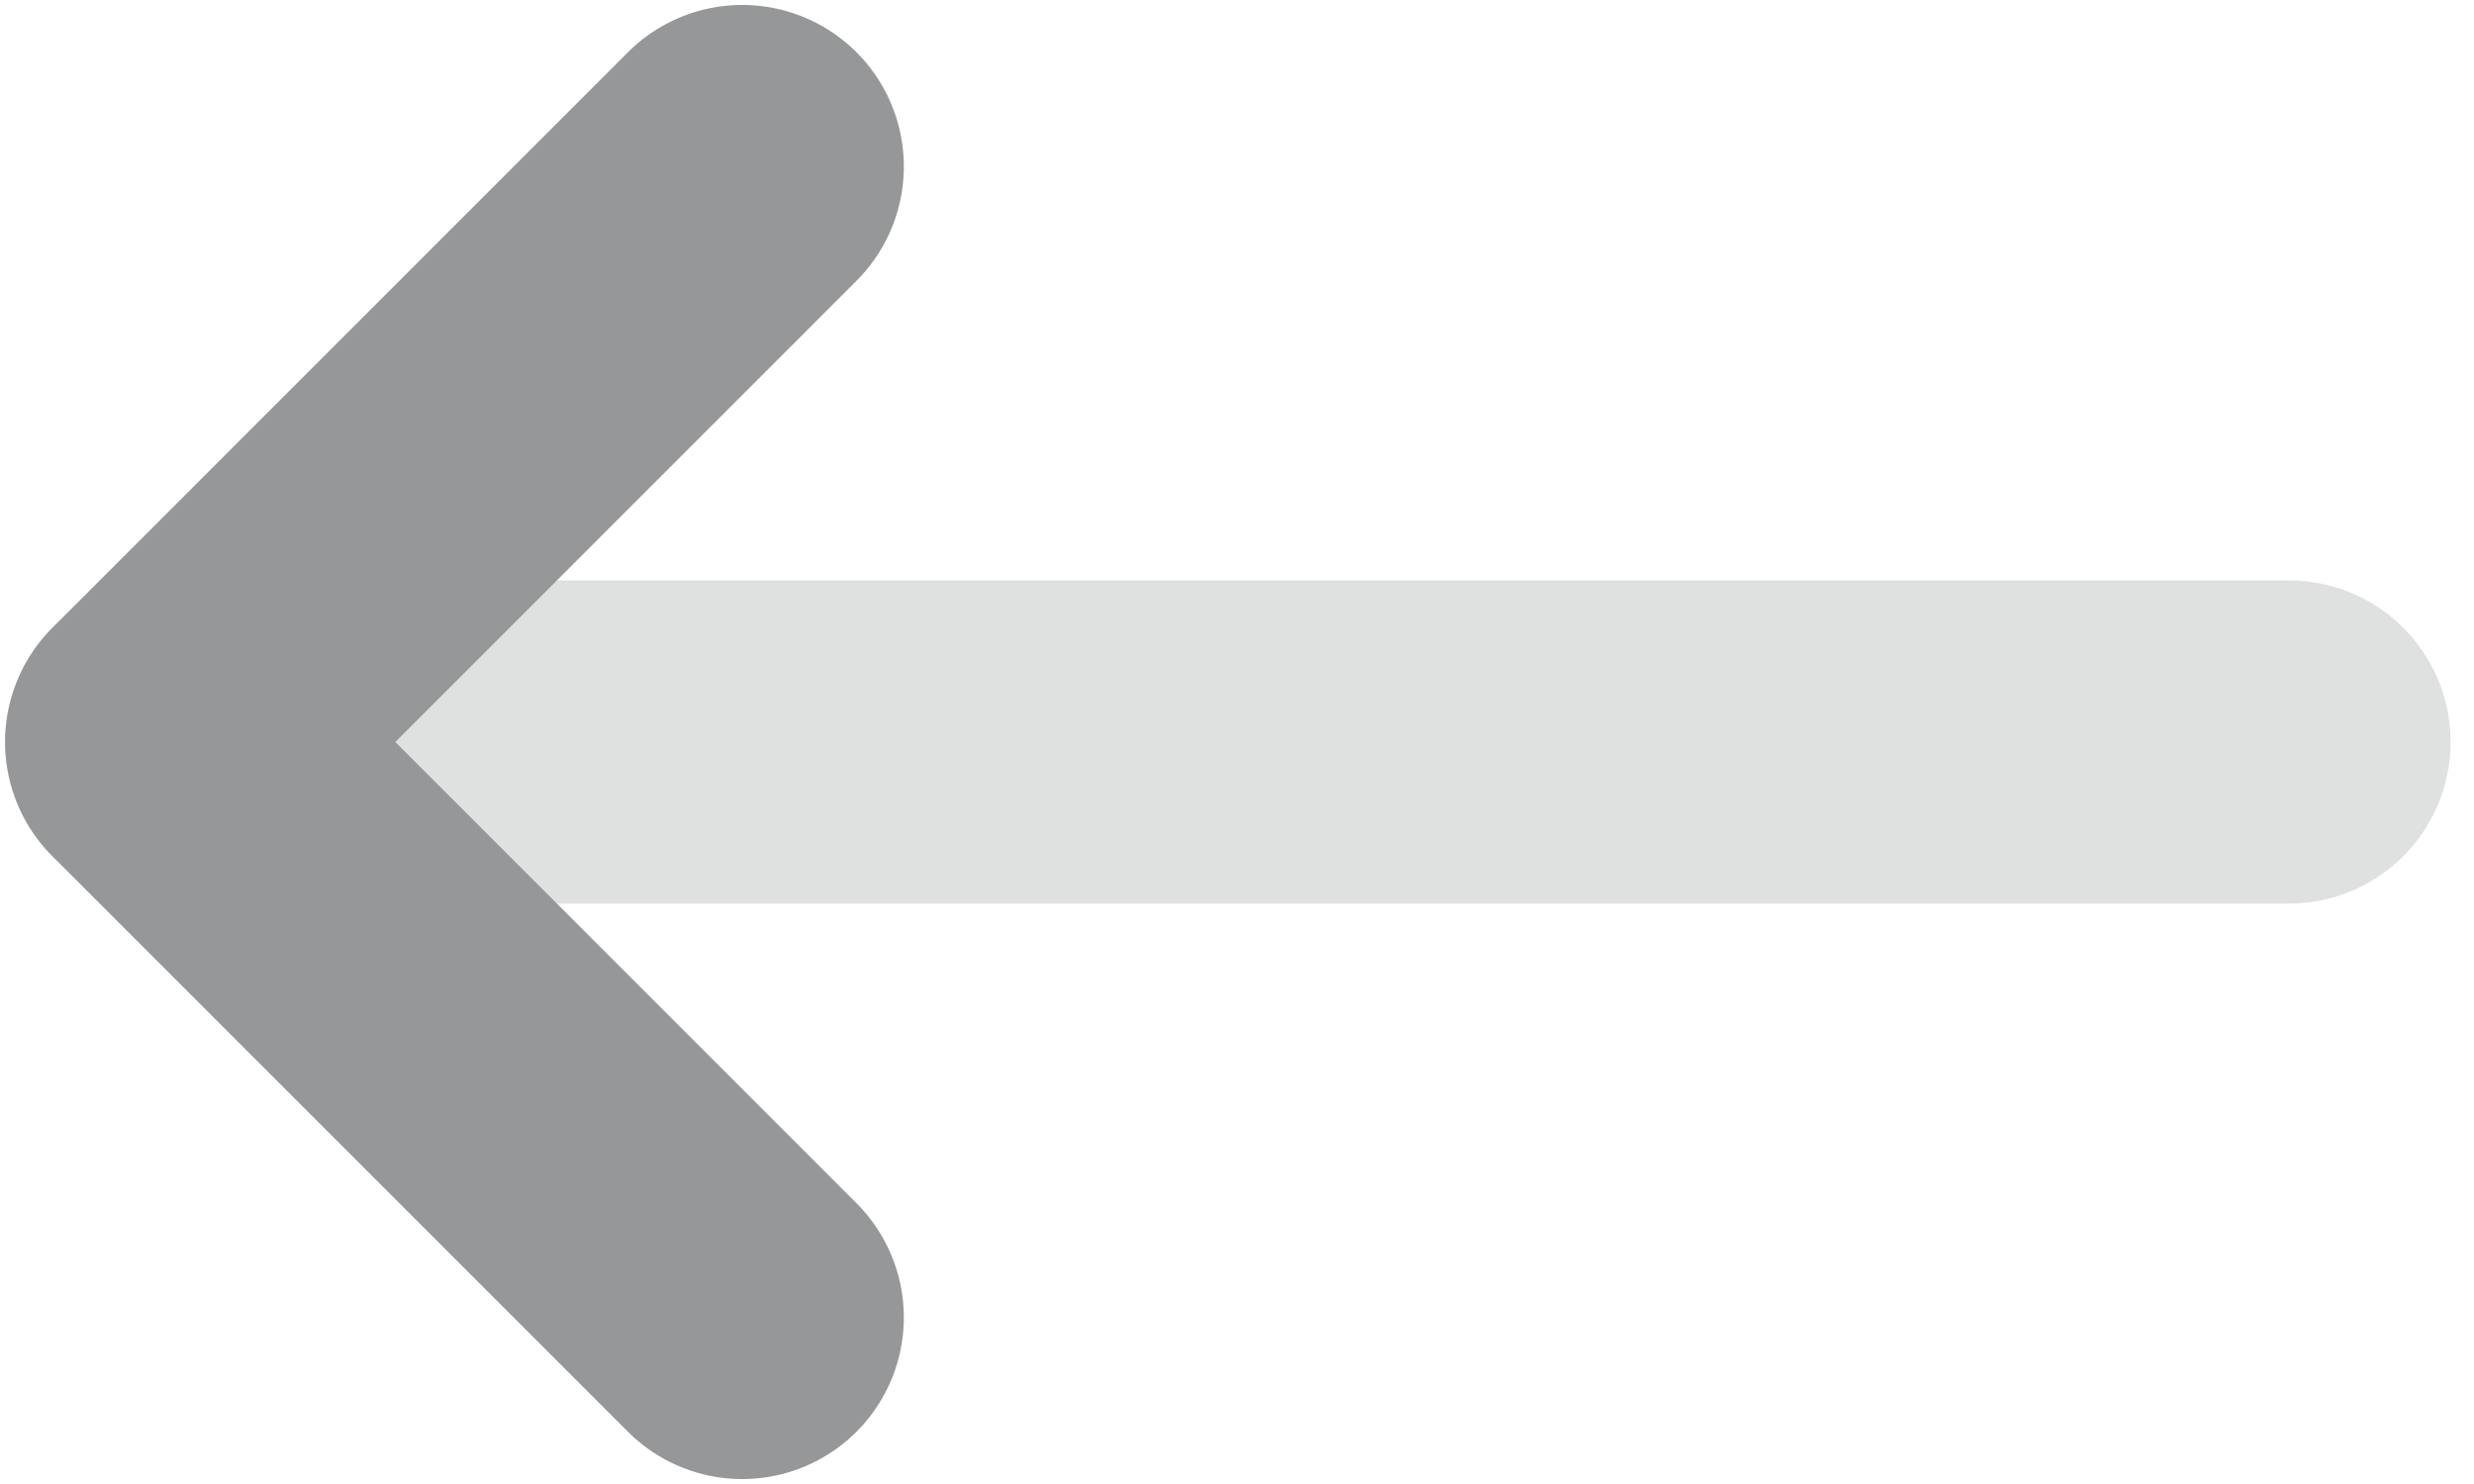 <svg width="15" height="9" viewBox="0 0 15 9" fill="none" xmlns="http://www.w3.org/2000/svg">
<path opacity="0.3" d="M13.878 4.5L1.01 4.5" stroke="#959798" stroke-width="1.96" stroke-linecap="round" stroke-linejoin="round"/>
<path d="M4.5 7.99L1.011 4.5L4.5 1.01" stroke="#959798" stroke-width="1.96" stroke-linecap="round" stroke-linejoin="round"/>
</svg>

